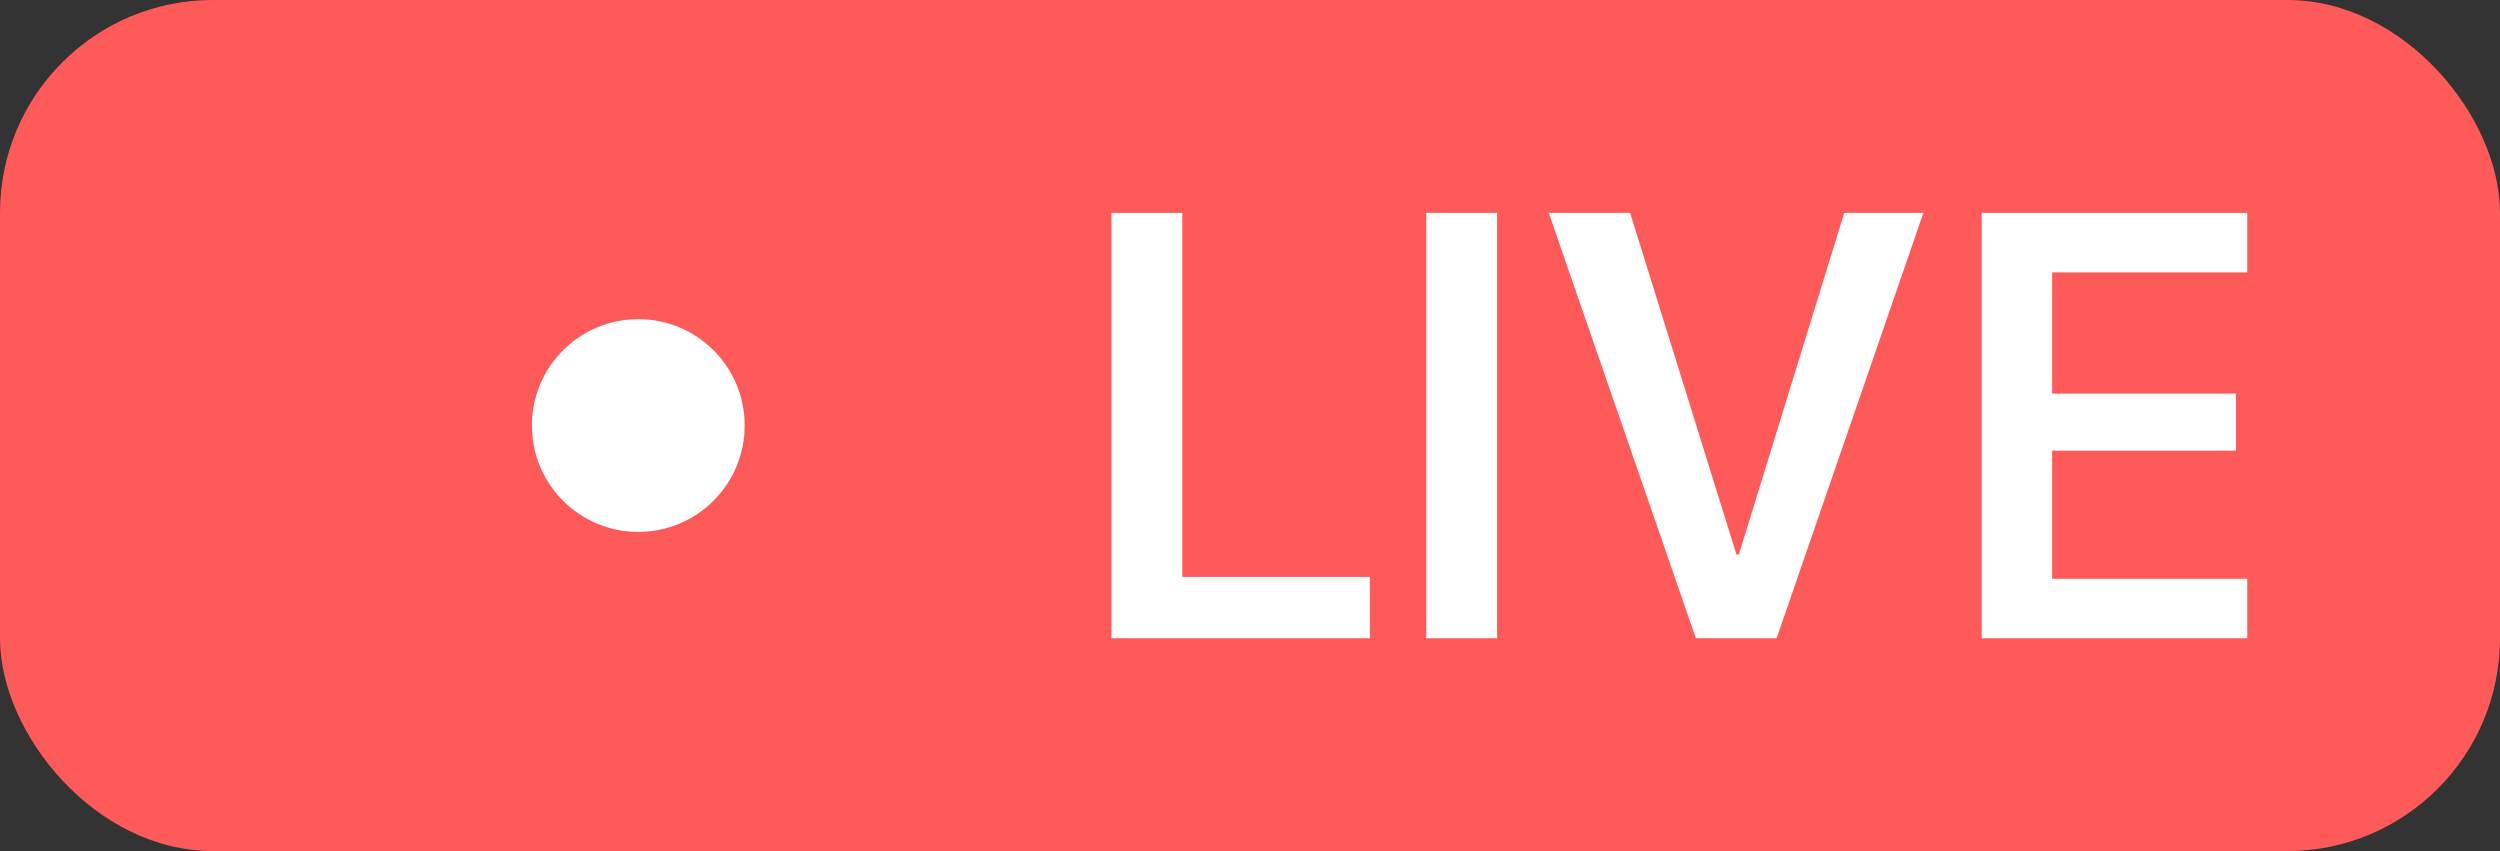 <svg width="47" height="16" viewBox="0 0 47 16" fill="none" xmlns="http://www.w3.org/2000/svg">
<rect x="0" y="0" width="47" height="16" fill="#333333" stroke="none"/>
<rect width="47" height="16" rx="4" fill="#FF5A5A"/>
<path d="M12 10C10.895 10 10 9.105 10 8C10 6.895 10.895 6 12 6C13.105 6 14 6.895 14 8C14 8.53 13.789 9.039 13.414 9.414C13.039 9.789 12.53 10 12 10Z" fill="white"/>
<path d="M25.754 10.846H22.227V4.002H20.896V12H25.754V10.846ZM28.145 12V4.002H26.814V12H28.145ZM31.883 12H33.4L36.16 4.002H34.672L32.691 10.424H32.645L30.646 4.002H29.117L31.883 12ZM42.248 10.881H38.58V8.473H42.037V7.4H38.58V5.121H42.248V4.002H37.256V12H42.248V10.881Z" fill="white"/>
</svg>
